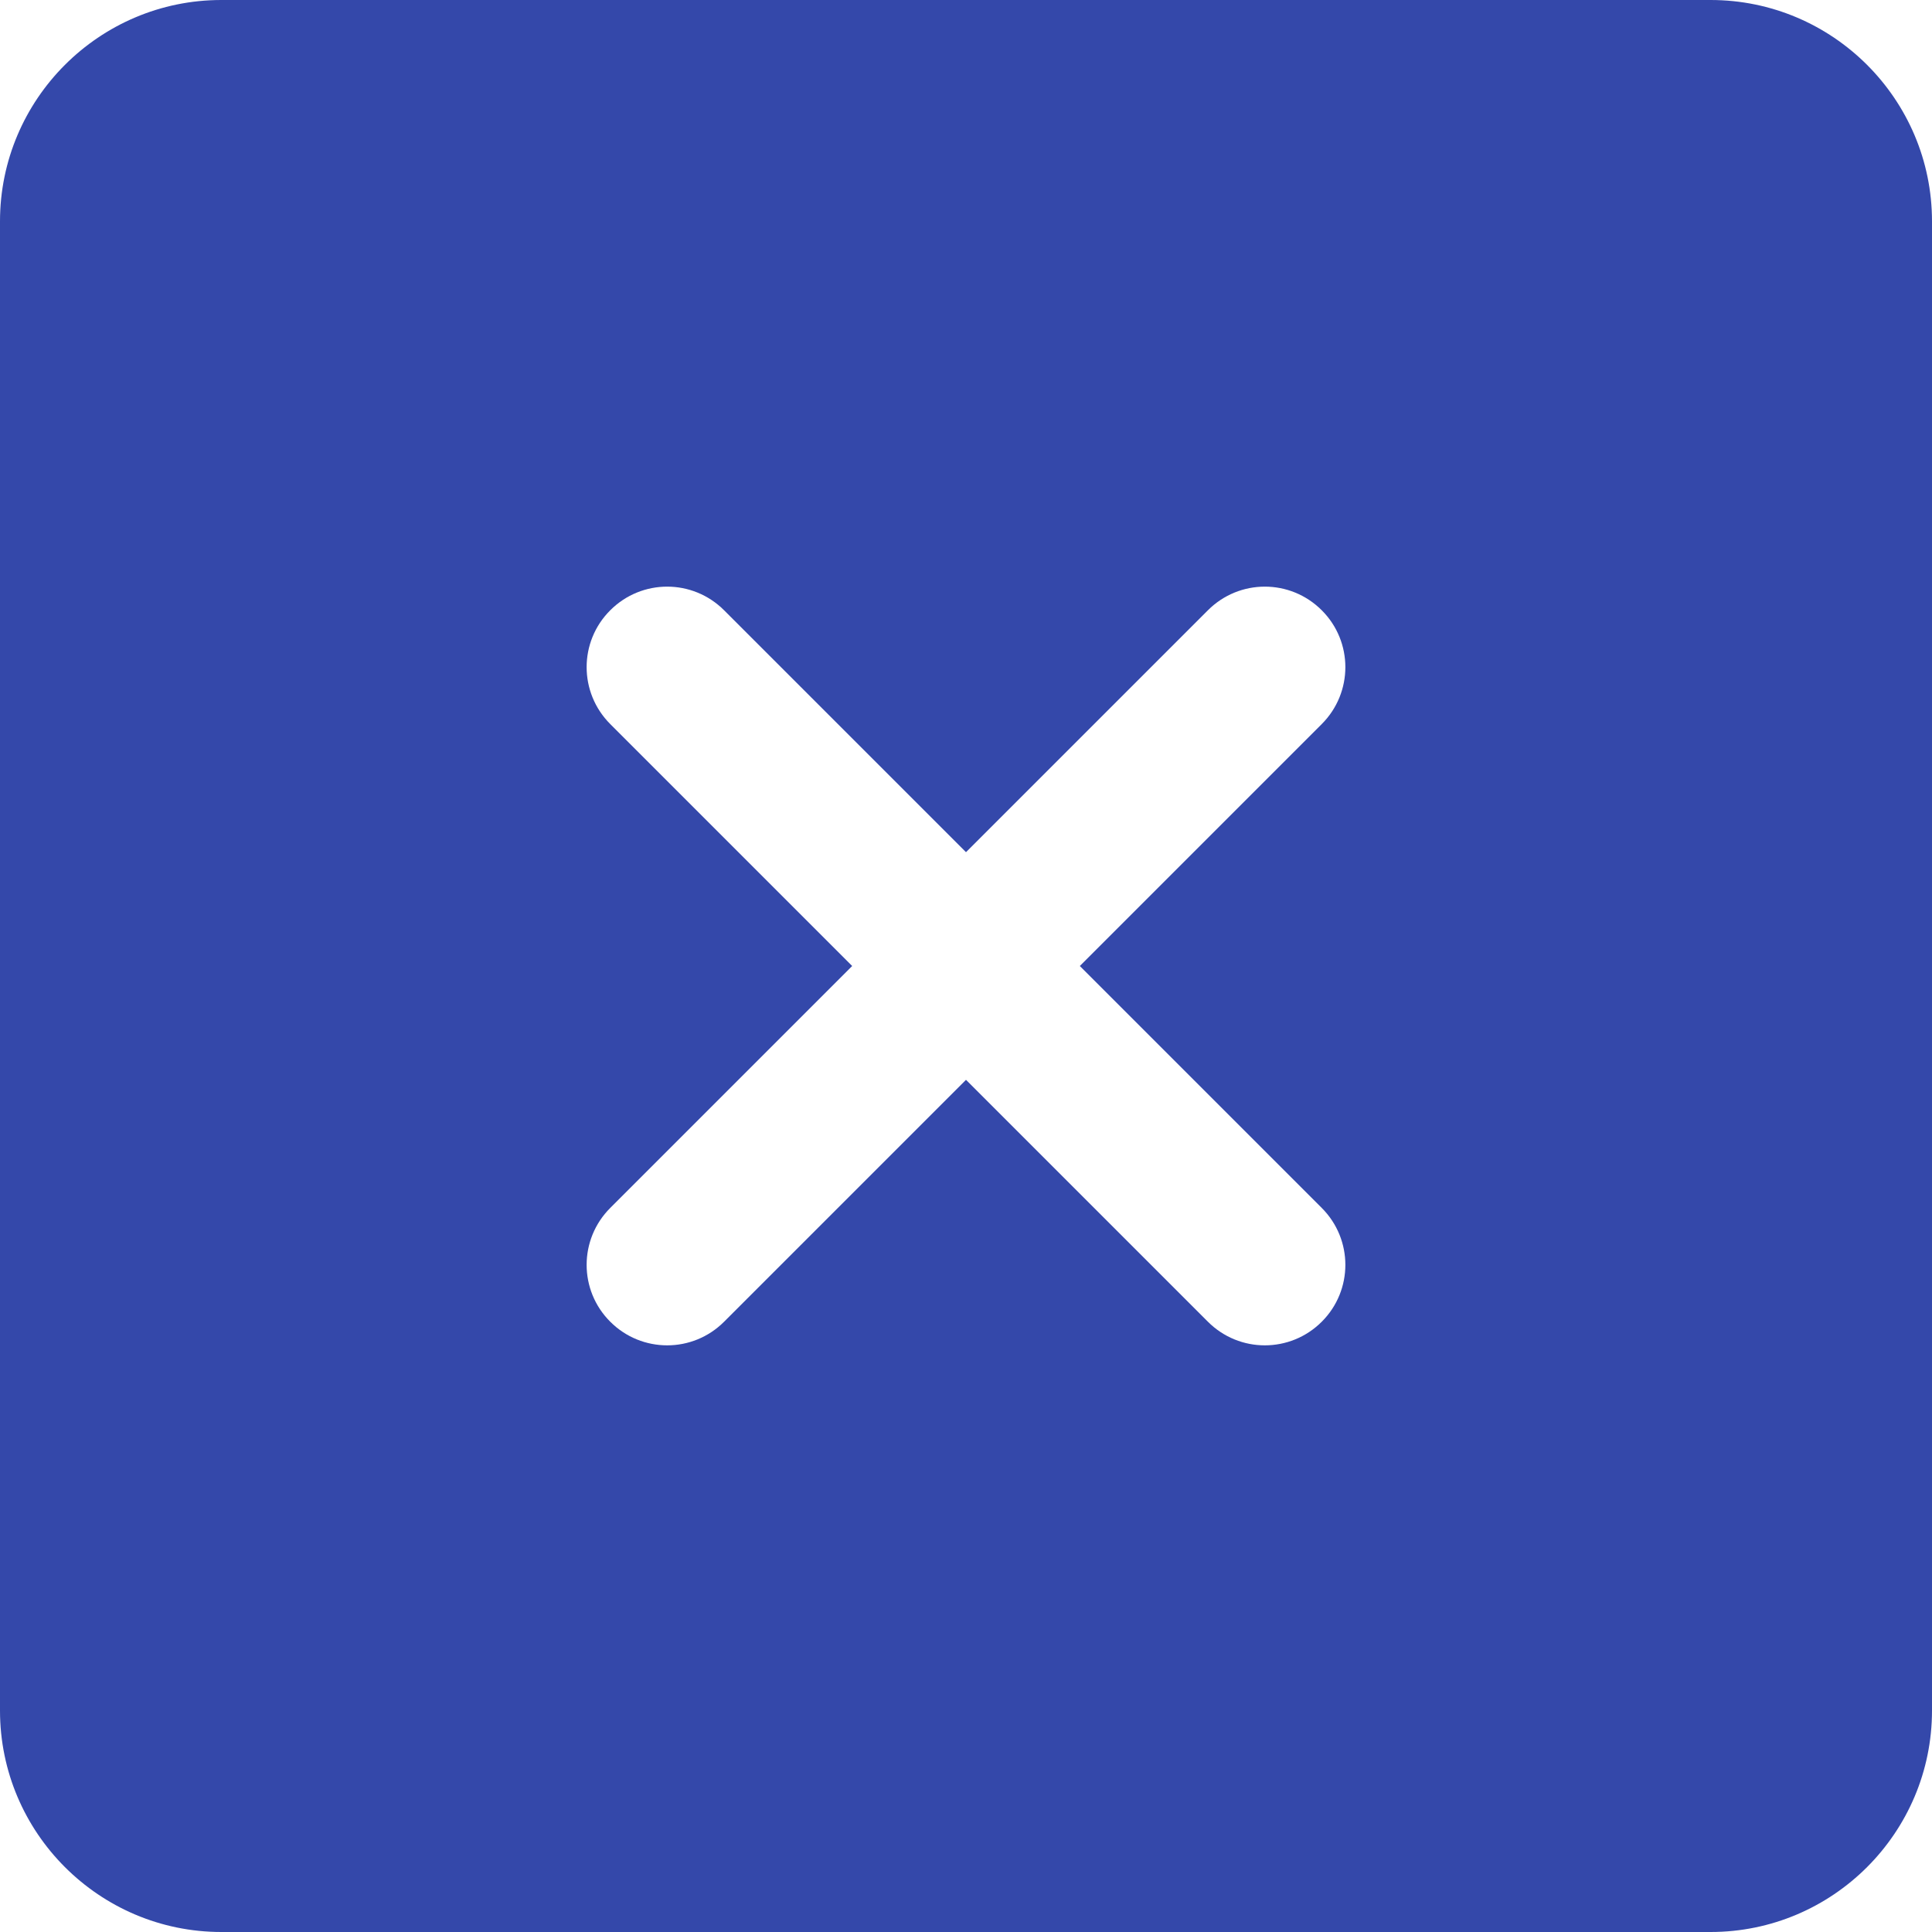 <svg width="23" height="23" viewBox="0 0 23 23" fill="none" xmlns="http://www.w3.org/2000/svg">
<g clip-path="url(#clip0_1797_4588)">
<path d="M20.364 0H2.635C1.182 0 0 1.182 0 2.635V20.364C0 21.818 1.182 23 2.635 23H20.364C21.818 23 23 21.818 23 20.364V2.635C23 1.182 21.818 0 20.364 0ZM15.735 14.38C16.11 14.755 16.11 15.361 15.735 15.735C15.548 15.922 15.303 16.016 15.057 16.016C14.812 16.016 14.567 15.922 14.38 15.735L11.5 12.855L8.62 15.735C8.433 15.922 8.188 16.016 7.943 16.016C7.697 16.016 7.452 15.922 7.265 15.735C6.89 15.361 6.89 14.755 7.265 14.38L10.145 11.5L7.265 8.62C6.89 8.245 6.89 7.639 7.265 7.265C7.64 6.89 8.245 6.89 8.62 7.265L11.5 10.145L14.38 7.265C14.755 6.89 15.36 6.89 15.735 7.265C16.11 7.639 16.11 8.245 15.735 8.62L12.855 11.5L15.735 14.38Z" fill="#3448AA"/>
</g>
<defs>
<clipPath id="clip0_1797_4588">
<rect width="23" height="23" fill="white"/>
</clipPath>
</defs>
</svg>
